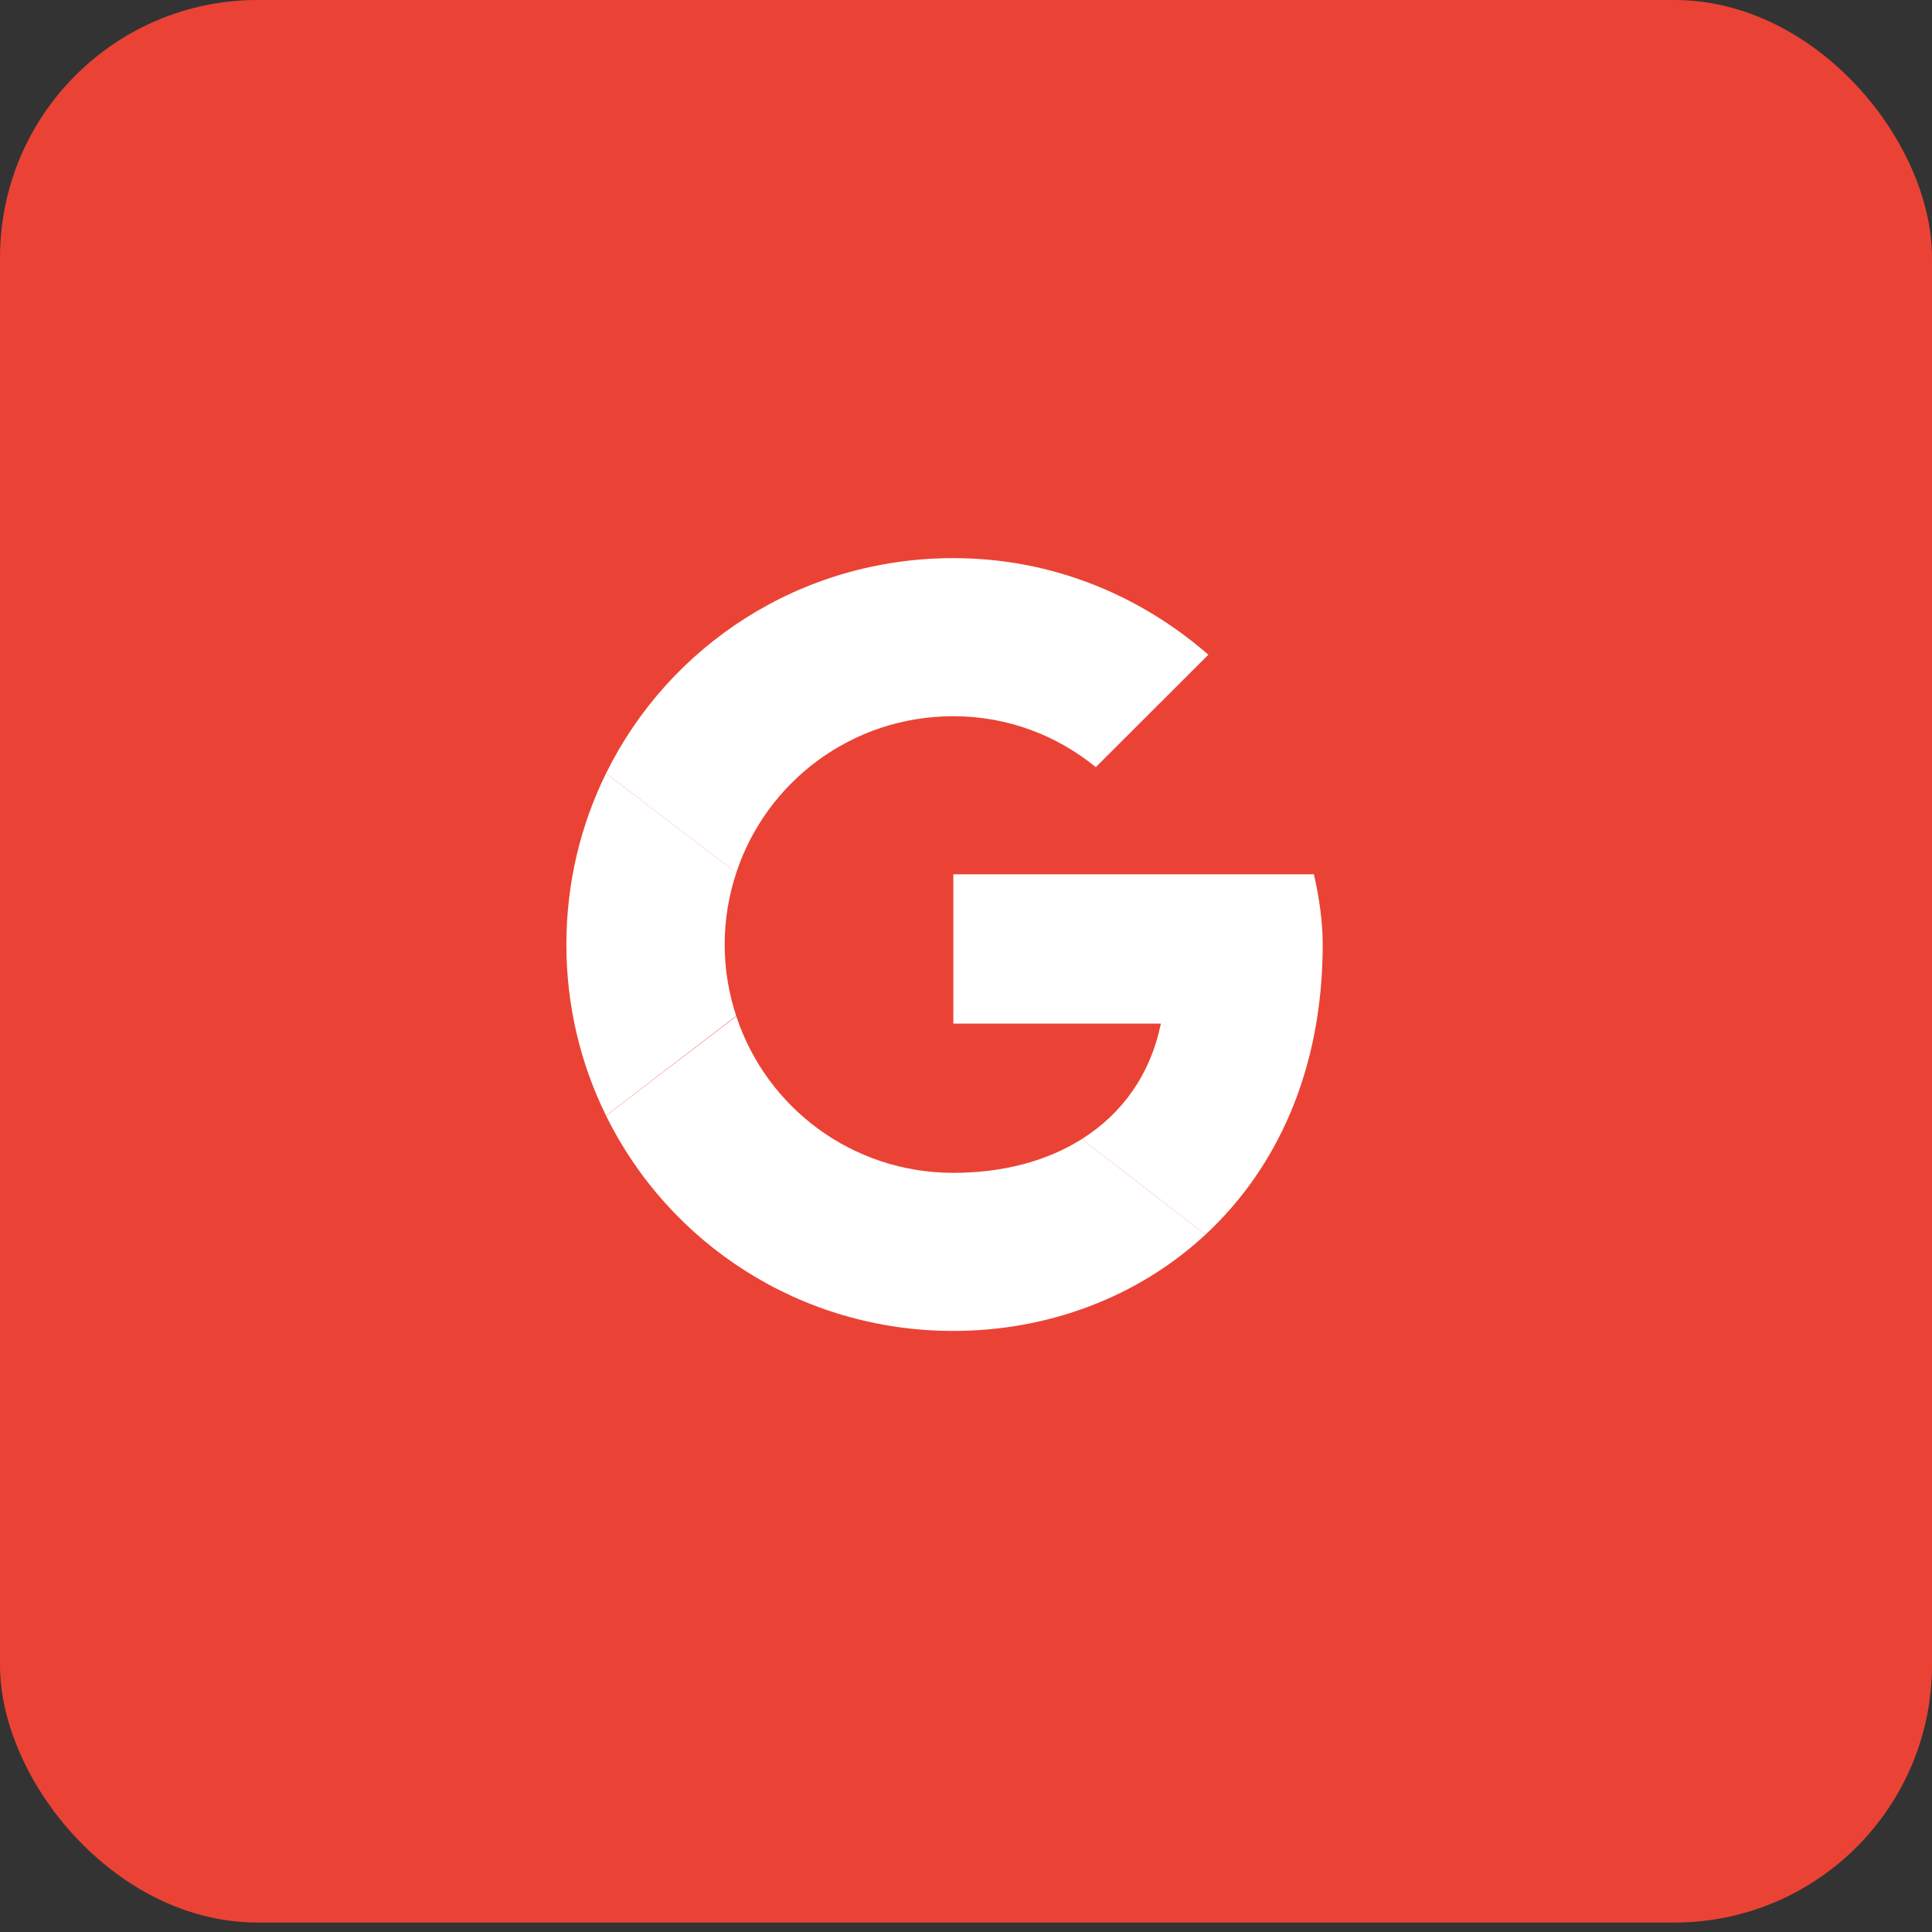 <svg width="45" height="45" viewBox="0 0 45 45" fill="none" xmlns="http://www.w3.org/2000/svg">
<rect x="0" y="0" width="45" height="45" fill="#333333" stroke="none"/>
<rect y="1.52588e-05" width="45" height="44.78" rx="6" fill="#EA4335"/>
<g clip-path="url(#clip0_14_1616)">
<path fill-rule="evenodd" clip-rule="evenodd" d="M16.879 22C16.879 21.415 16.976 20.855 17.15 20.329L14.116 18.013C13.525 19.213 13.192 20.566 13.192 22C13.192 23.433 13.525 24.785 14.115 25.984L17.147 23.663C16.975 23.14 16.879 22.582 16.879 22Z" fill="white"/>
<path fill-rule="evenodd" clip-rule="evenodd" d="M22.205 16.682C23.475 16.682 24.622 17.132 25.523 17.868L28.145 15.25C26.547 13.859 24.499 13 22.205 13C18.643 13 15.582 15.037 14.116 18.013L17.149 20.329C17.848 18.208 19.841 16.682 22.205 16.682Z" fill="white"/>
<path fill-rule="evenodd" clip-rule="evenodd" d="M22.205 27.318C19.841 27.318 17.849 25.792 17.15 23.671L14.116 25.987C15.582 28.963 18.643 31 22.205 31C24.403 31 26.502 30.219 28.077 28.757L25.198 26.531C24.386 27.043 23.363 27.318 22.205 27.318Z" fill="white"/>
<path fill-rule="evenodd" clip-rule="evenodd" d="M30.808 22C30.808 21.468 30.726 20.895 30.603 20.364H22.205V23.841H27.039C26.797 25.026 26.139 25.938 25.198 26.531L28.077 28.757C29.732 27.221 30.808 24.934 30.808 22Z" fill="white"/>
</g>
<defs>
<clipPath id="clip0_14_1616">
<rect width="18" height="18" fill="white" transform="translate(13 13)"/>
</clipPath>
</defs>
</svg>
